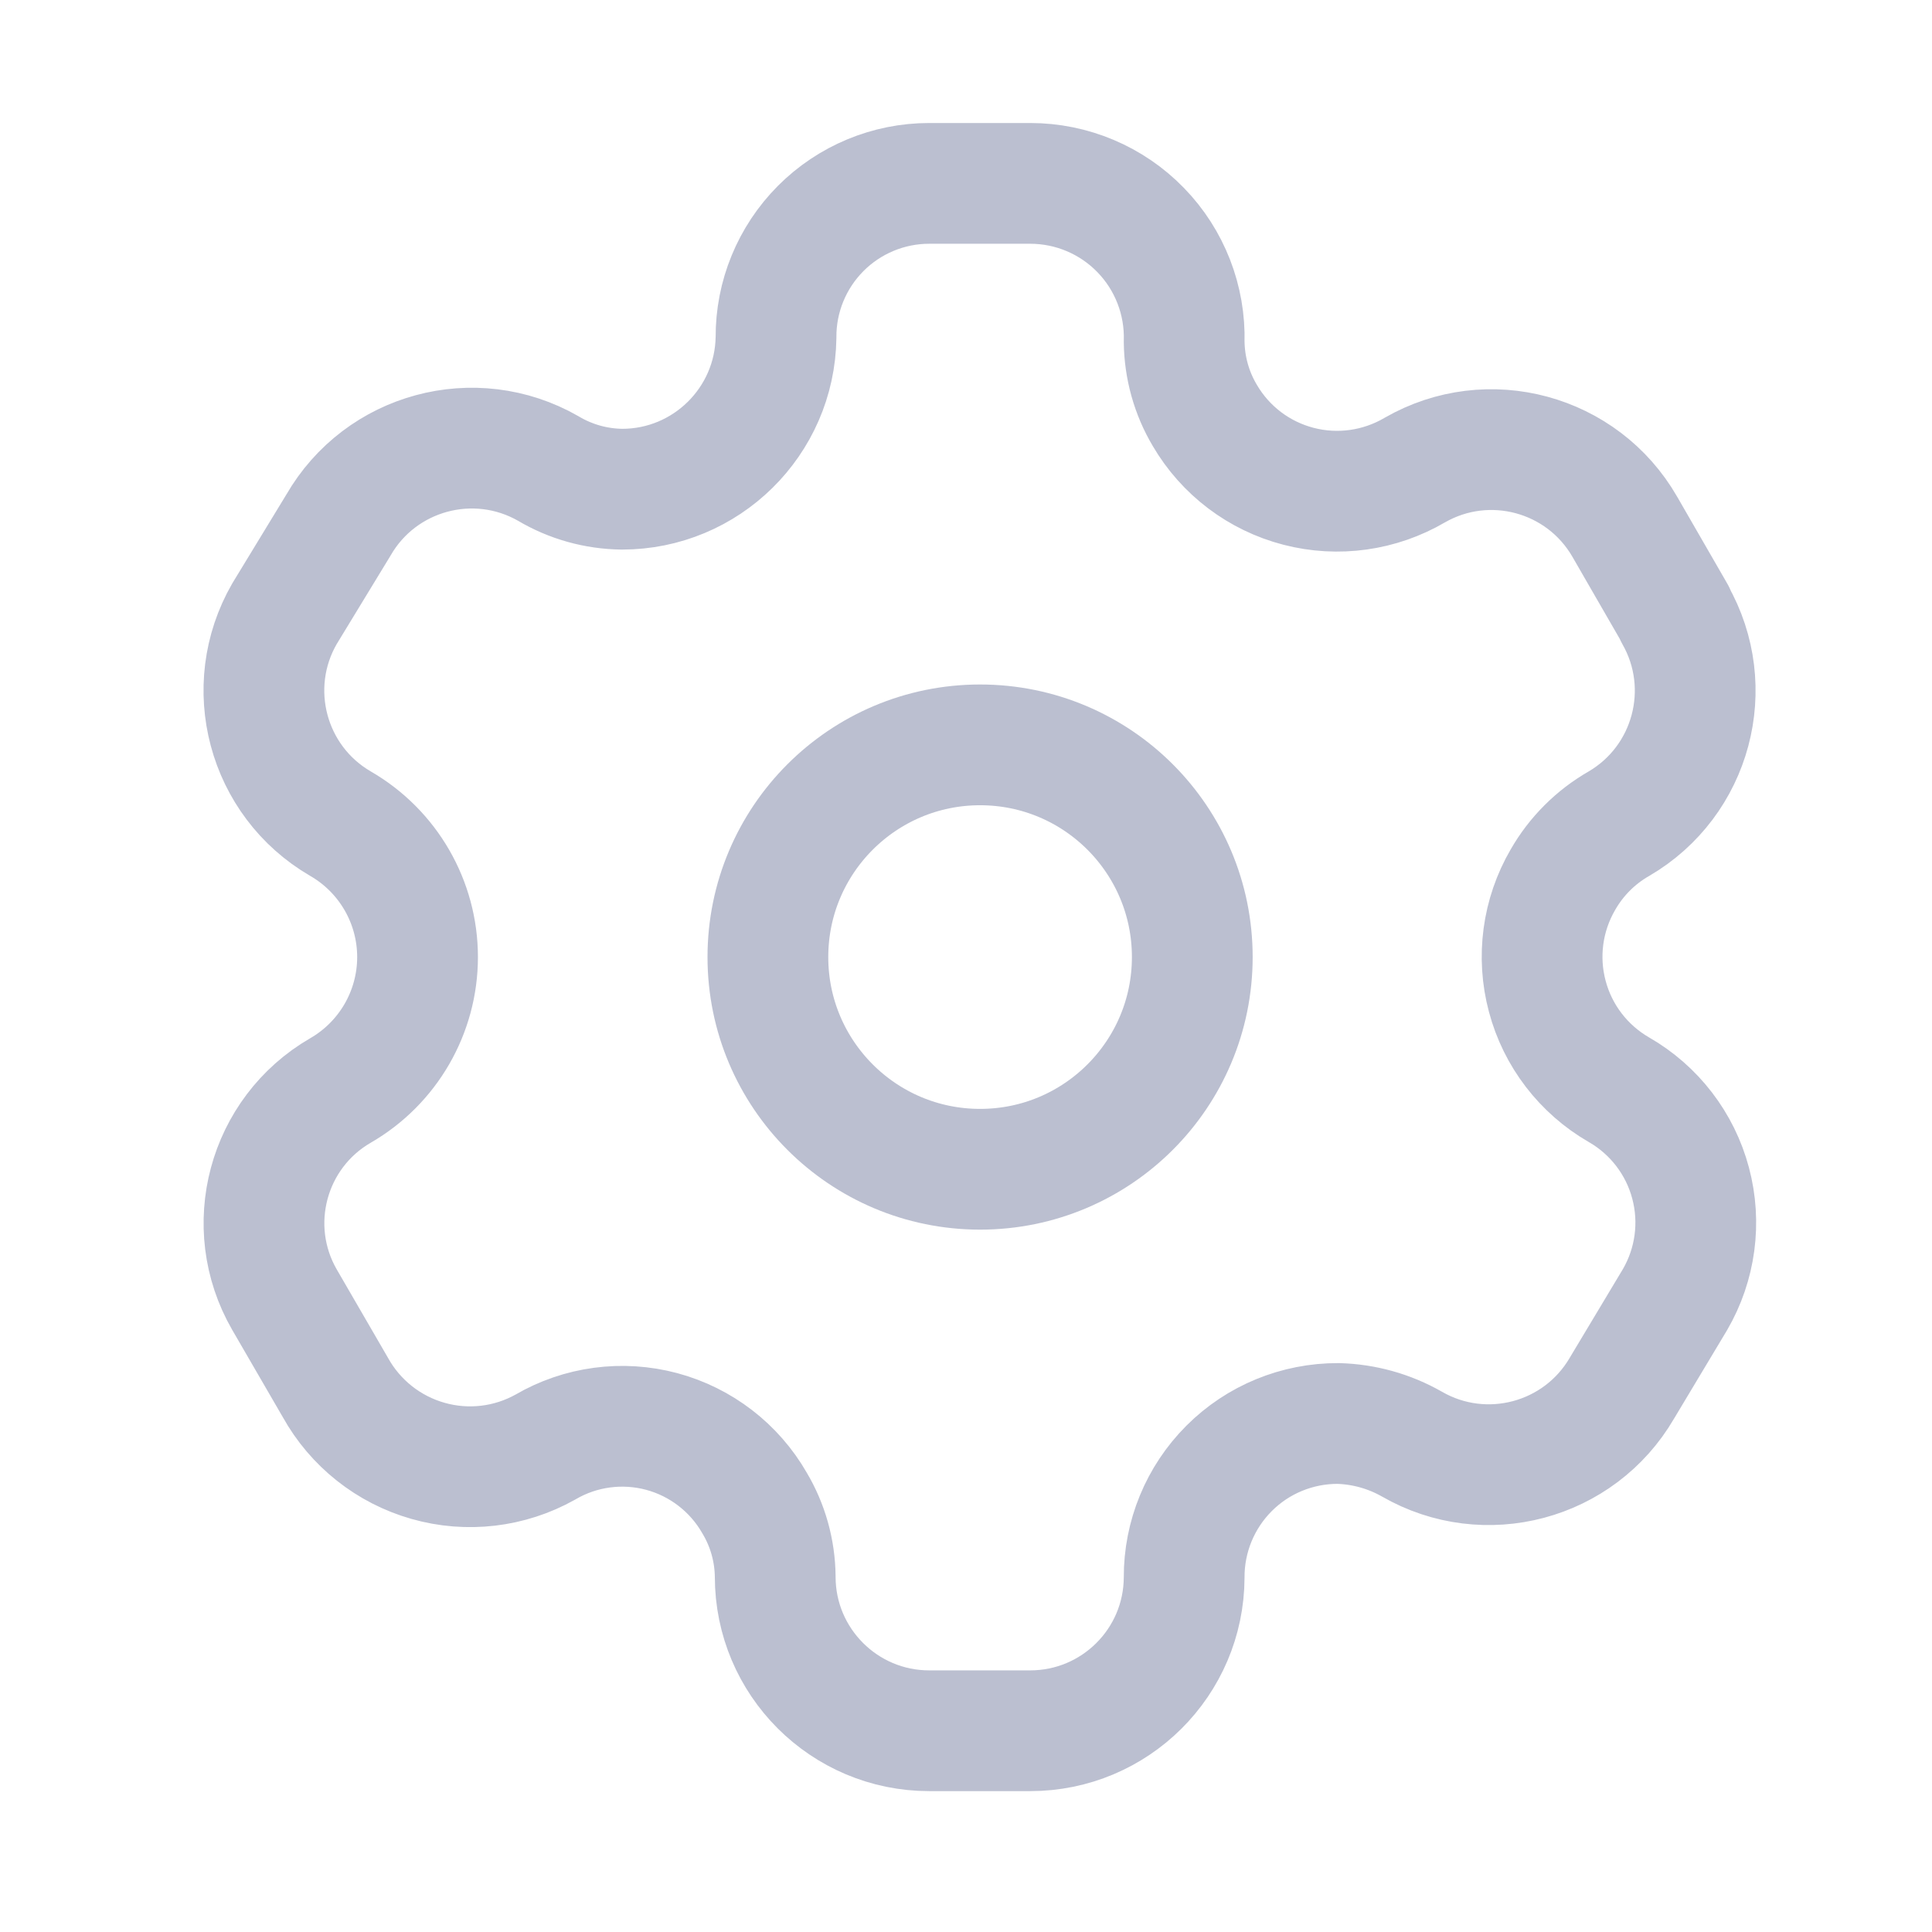 <svg width="24" height="24" viewBox="0 0 24 24" fill="none" xmlns="http://www.w3.org/2000/svg">
<g id="Heart">
<g id="Setting">
<path id="Path_33946" fill-rule="evenodd" clip-rule="evenodd" d="M20.807 7.624L20.184 6.544C19.658 5.63 18.491 5.314 17.576 5.839V5.839C17.14 6.095 16.62 6.168 16.131 6.041C15.641 5.914 15.223 5.598 14.967 5.161C14.802 4.884 14.714 4.568 14.71 4.246V4.246C14.725 3.729 14.53 3.228 14.17 2.858C13.81 2.487 13.315 2.278 12.797 2.278H11.543C11.037 2.278 10.551 2.48 10.194 2.839C9.837 3.198 9.637 3.685 9.64 4.191V4.191C9.625 5.237 8.772 6.077 7.727 6.077C7.404 6.073 7.088 5.985 6.811 5.82V5.82C5.896 5.296 4.729 5.611 4.203 6.525L3.534 7.624C3.008 8.536 3.319 9.703 4.23 10.232V10.232C4.822 10.574 5.187 11.206 5.187 11.889C5.187 12.572 4.822 13.204 4.23 13.546V13.546C3.321 14.072 3.009 15.235 3.534 16.145V16.145L4.166 17.235C4.413 17.68 4.827 18.008 5.316 18.147C5.806 18.287 6.331 18.225 6.775 17.976V17.976C7.211 17.721 7.731 17.652 8.219 17.782C8.707 17.913 9.123 18.233 9.374 18.672C9.539 18.949 9.627 19.265 9.63 19.587V19.587C9.63 20.643 10.487 21.5 11.543 21.5H12.797C13.851 21.5 14.706 20.649 14.71 19.596V19.596C14.708 19.088 14.909 18.6 15.268 18.241C15.627 17.881 16.116 17.681 16.624 17.683C16.945 17.692 17.26 17.78 17.539 17.939V17.939C18.452 18.465 19.618 18.154 20.148 17.244V17.244L20.807 16.145C21.062 15.707 21.132 15.186 21.001 14.696C20.871 14.207 20.55 13.789 20.111 13.537V13.537C19.672 13.284 19.351 12.867 19.221 12.377C19.09 11.887 19.16 11.366 19.415 10.928C19.581 10.638 19.821 10.398 20.111 10.232V10.232C21.016 9.703 21.326 8.543 20.807 7.633V7.633V7.624Z" stroke="#BBBFD0" stroke-width="1.5" stroke-linecap="round" stroke-linejoin="round"/>
<circle id="Ellipse_737" cx="12.175" cy="11.889" r="2.636" stroke="#BBBFD0" stroke-width="1.5" stroke-linecap="round" stroke-linejoin="round"/>
</g>
</g>
</svg>

